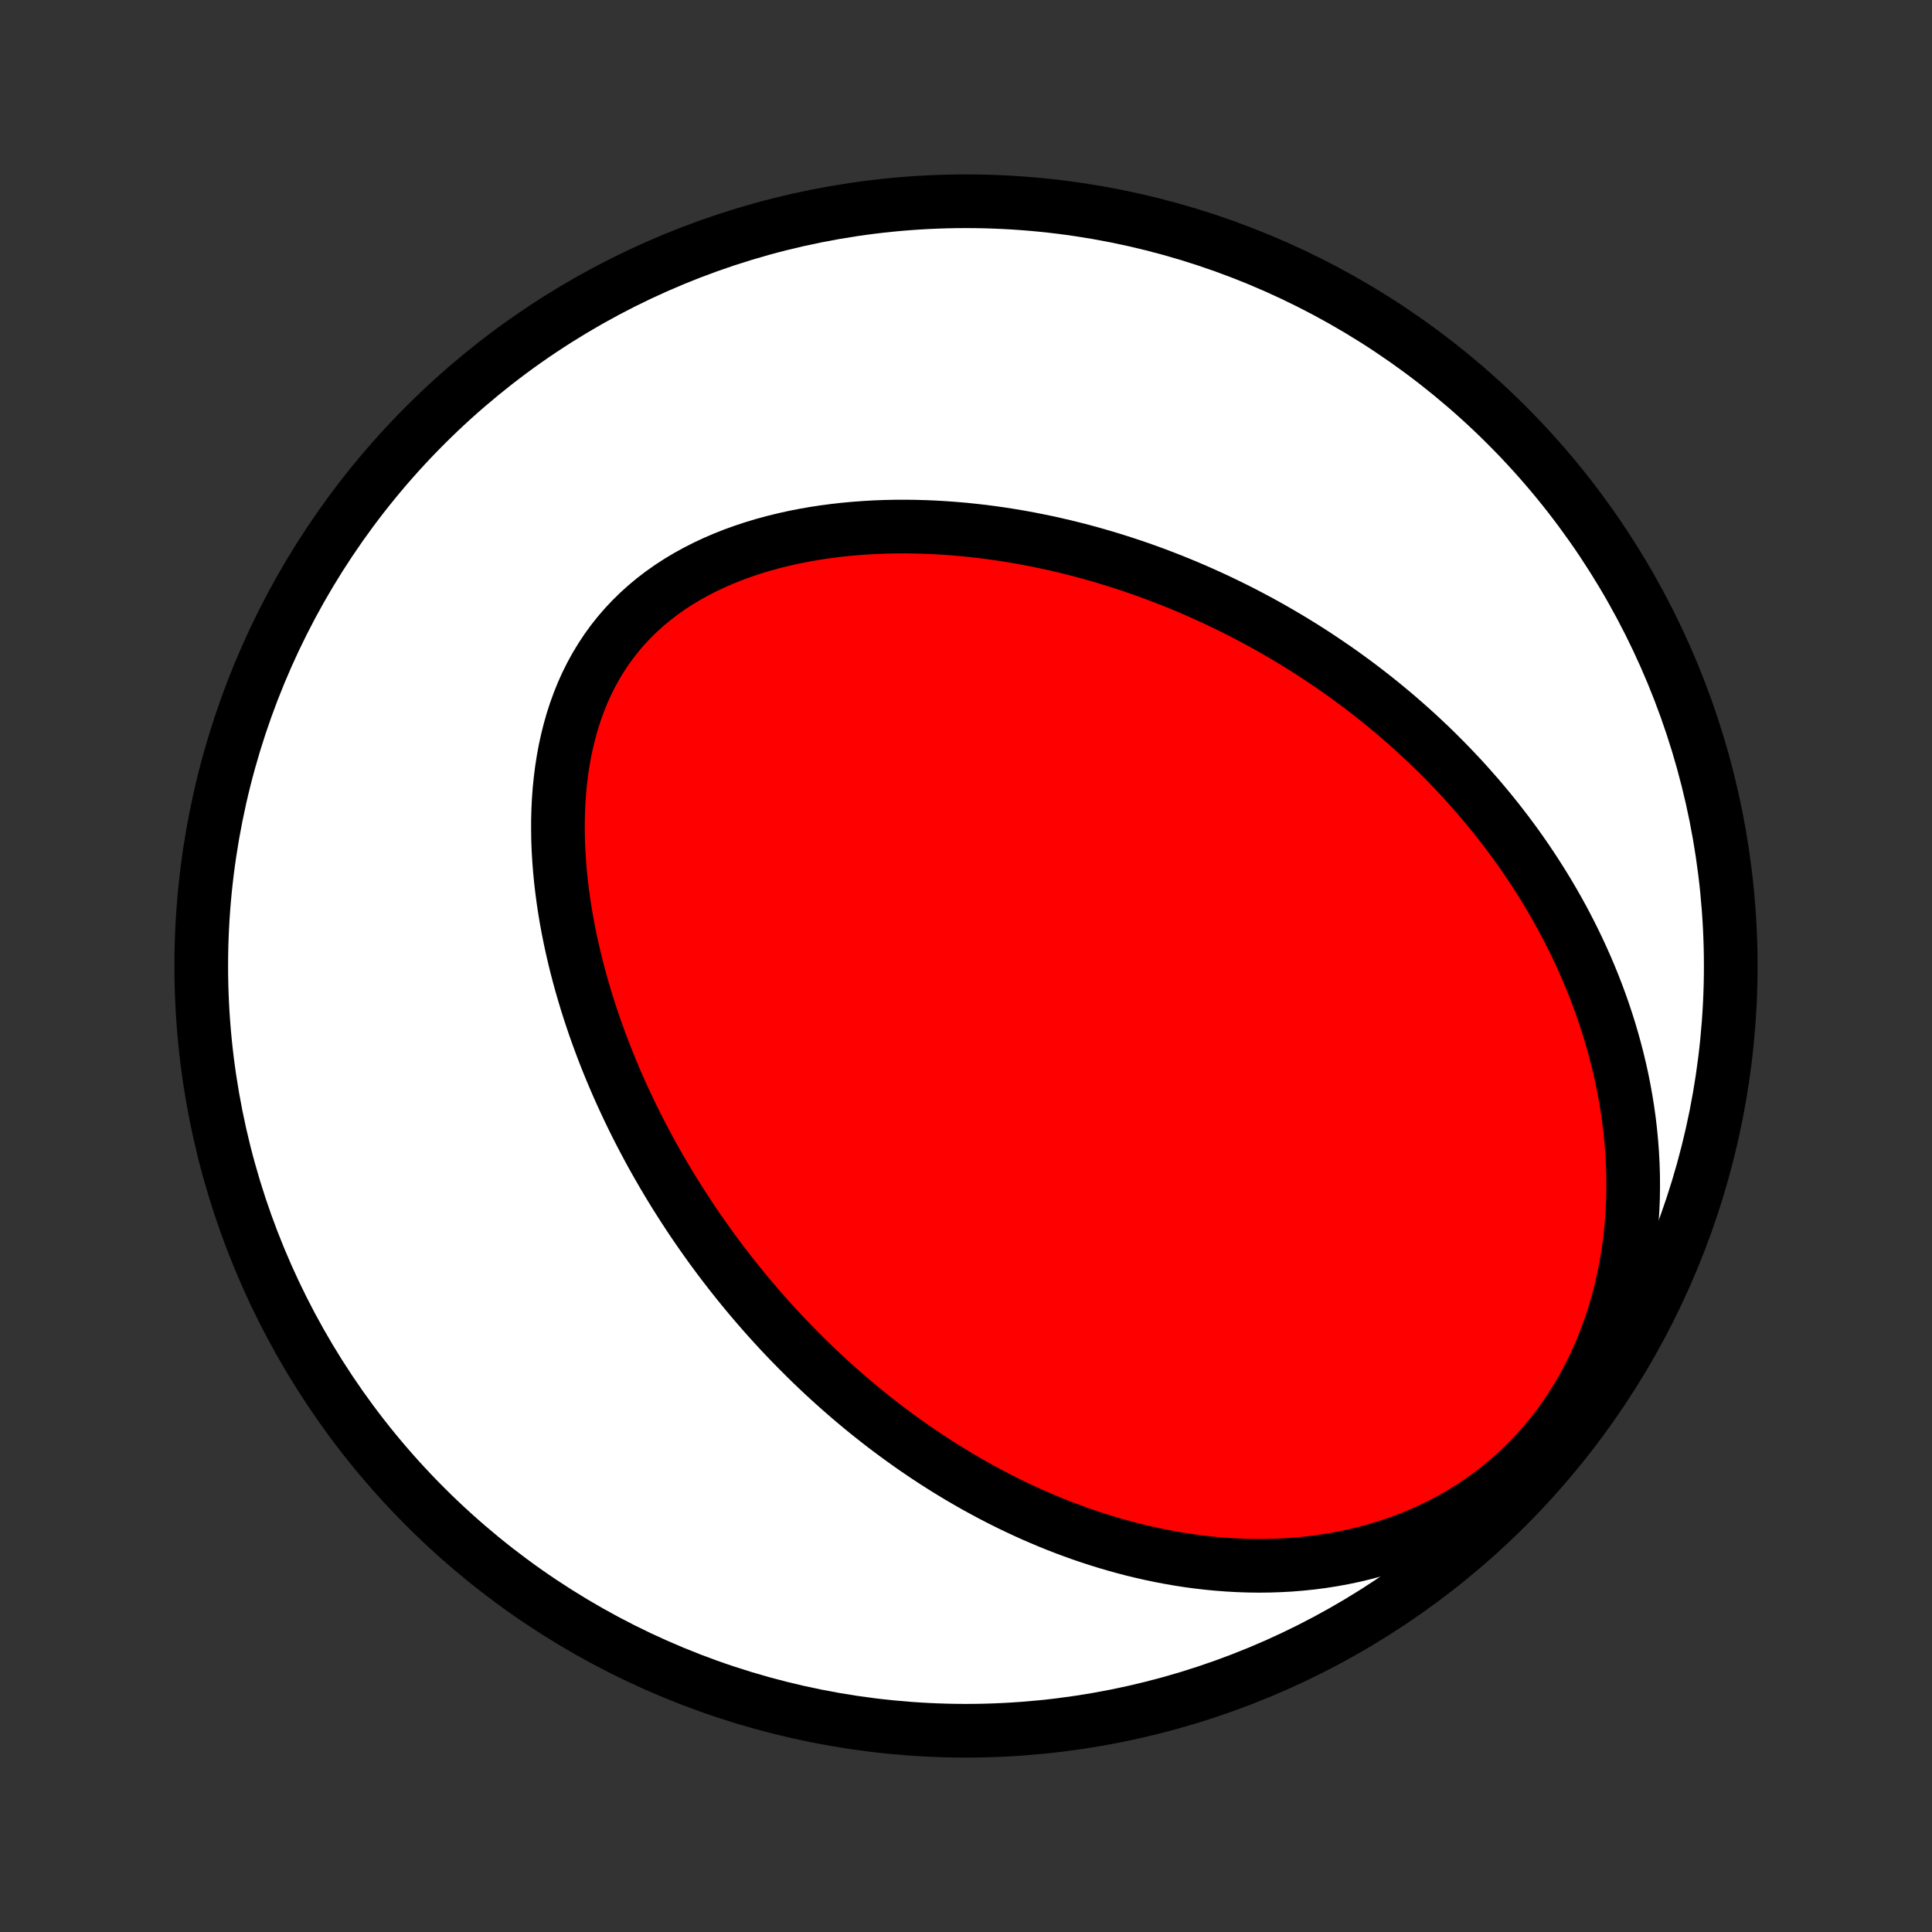 <?xml version="1.0" encoding="utf-8" standalone="no"?>
<!DOCTYPE svg PUBLIC "-//W3C//DTD SVG 1.1//EN"
  "http://www.w3.org/Graphics/SVG/1.1/DTD/svg11.dtd">
<!-- Created with matplotlib (http://matplotlib.org/) -->
<svg height="72pt" version="1.1" viewBox="0 0 72 72" width="72pt" xmlns="http://www.w3.org/2000/svg" xmlns:xlink="http://www.w3.org/1999/xlink">
 <rect x="0" y="0" width="72" height="72" fill="#333333" stroke="none"/>
 <defs>
  <style type="text/css">
*{stroke-linecap:butt;stroke-linejoin:round;}
  </style>
 </defs>
 <g id="figure_1">
  <g id="patch_1">
   <path d="
M0 72
L72 72
L72 0
L0 0
z
" style="fill:none;"/>
  </g>
  <g id="axes_1">
   <g id="PatchCollection_1">
    <defs>
     <path d="
M36 -7.5
C43.558 -7.5 50.808 -10.503 56.153 -15.848
C61.497 -21.192 64.5 -28.442 64.5 -36
C64.5 -43.558 61.497 -50.808 56.153 -56.153
C50.808 -61.497 43.558 -64.5 36 -64.5
C28.442 -64.5 21.192 -61.497 15.848 -56.153
C10.503 -50.808 7.5 -43.558 7.5 -36
C7.5 -28.442 10.503 -21.192 15.848 -15.848
C21.192 -10.503 28.442 -7.5 36 -7.5
z
" id="C0_0_a811fe30f3"/>
     <path d="
M29.686 -21.747
L29.496 -21.941
L29.307 -22.137
L29.12 -22.335
L28.935 -22.535
L28.751 -22.737
L28.568 -22.94
L28.387 -23.145
L28.207 -23.352
L28.029 -23.561
L27.852 -23.771
L27.676 -23.984
L27.502 -24.199
L27.329 -24.416
L27.157 -24.635
L26.986 -24.856
L26.817 -25.079
L26.649 -25.305
L26.482 -25.532
L26.317 -25.763
L26.153 -25.995
L25.99 -26.23
L25.828 -26.467
L25.668 -26.707
L25.509 -26.95
L25.352 -27.195
L25.195 -27.442
L25.04 -27.693
L24.887 -27.946
L24.735 -28.202
L24.584 -28.461
L24.435 -28.723
L24.287 -28.988
L24.141 -29.256
L23.997 -29.527
L23.854 -29.801
L23.713 -30.078
L23.574 -30.358
L23.437 -30.642
L23.302 -30.929
L23.168 -31.219
L23.037 -31.513
L22.908 -31.81
L22.781 -32.111
L22.657 -32.414
L22.535 -32.722
L22.416 -33.033
L22.3 -33.347
L22.186 -33.665
L22.076 -33.987
L21.968 -34.312
L21.864 -34.64
L21.764 -34.972
L21.667 -35.307
L21.574 -35.645
L21.485 -35.987
L21.4 -36.333
L21.32 -36.681
L21.244 -37.032
L21.173 -37.387
L21.107 -37.744
L21.047 -38.104
L20.992 -38.467
L20.944 -38.832
L20.901 -39.199
L20.865 -39.568
L20.836 -39.939
L20.814 -40.312
L20.799 -40.686
L20.793 -41.061
L20.794 -41.436
L20.804 -41.812
L20.822 -42.188
L20.85 -42.563
L20.888 -42.937
L20.935 -43.31
L20.993 -43.681
L21.061 -44.05
L21.141 -44.417
L21.232 -44.779
L21.334 -45.138
L21.449 -45.493
L21.576 -45.842
L21.715 -46.186
L21.867 -46.523
L22.032 -46.854
L22.21 -47.177
L22.401 -47.492
L22.605 -47.8
L22.821 -48.098
L23.05 -48.387
L23.291 -48.666
L23.545 -48.935
L23.81 -49.194
L24.087 -49.443
L24.374 -49.681
L24.671 -49.908
L24.979 -50.124
L25.295 -50.329
L25.62 -50.523
L25.952 -50.706
L26.292 -50.879
L26.638 -51.041
L26.991 -51.192
L27.348 -51.334
L27.71 -51.464
L28.076 -51.585
L28.446 -51.697
L28.819 -51.799
L29.194 -51.891
L29.571 -51.975
L29.949 -52.05
L30.329 -52.117
L30.709 -52.175
L31.089 -52.225
L31.47 -52.268
L31.849 -52.303
L32.228 -52.331
L32.606 -52.353
L32.983 -52.367
L33.358 -52.375
L33.732 -52.377
L34.103 -52.372
L34.472 -52.362
L34.839 -52.346
L35.204 -52.325
L35.566 -52.298
L35.925 -52.267
L36.282 -52.23
L36.636 -52.19
L36.986 -52.144
L37.334 -52.094
L37.679 -52.04
L38.021 -51.982
L38.359 -51.92
L38.695 -51.854
L39.027 -51.785
L39.356 -51.712
L39.682 -51.636
L40.005 -51.556
L40.324 -51.474
L40.641 -51.388
L40.954 -51.299
L41.264 -51.208
L41.571 -51.113
L41.875 -51.016
L42.176 -50.917
L42.474 -50.815
L42.769 -50.71
L43.061 -50.603
L43.35 -50.493
L43.636 -50.382
L43.92 -50.267
L44.201 -50.151
L44.479 -50.033
L44.754 -49.912
L45.027 -49.789
L45.297 -49.665
L45.565 -49.538
L45.83 -49.409
L46.093 -49.279
L46.353 -49.146
L46.611 -49.011
L46.867 -48.875
L47.121 -48.736
L47.372 -48.596
L47.621 -48.453
L47.868 -48.309
L48.113 -48.163
L48.356 -48.015
L48.597 -47.865
L48.836 -47.713
L49.073 -47.559
L49.308 -47.403
L49.541 -47.245
L49.773 -47.086
L50.003 -46.924
L50.231 -46.76
L50.457 -46.594
L50.682 -46.426
L50.905 -46.256
L51.126 -46.084
L51.346 -45.91
L51.564 -45.733
L51.781 -45.554
L51.996 -45.374
L52.209 -45.19
L52.421 -45.005
L52.632 -44.817
L52.841 -44.626
L53.049 -44.433
L53.255 -44.238
L53.46 -44.04
L53.663 -43.839
L53.865 -43.636
L54.065 -43.43
L54.264 -43.221
L54.462 -43.01
L54.658 -42.795
L54.852 -42.577
L55.046 -42.357
L55.237 -42.133
L55.427 -41.906
L55.615 -41.676
L55.802 -41.443
L55.987 -41.206
L56.171 -40.966
L56.353 -40.722
L56.533 -40.475
L56.711 -40.224
L56.887 -39.969
L57.061 -39.71
L57.233 -39.448
L57.403 -39.181
L57.571 -38.911
L57.737 -38.636
L57.9 -38.357
L58.061 -38.074
L58.219 -37.787
L58.374 -37.495
L58.527 -37.198
L58.677 -36.897
L58.823 -36.591
L58.966 -36.281
L59.106 -35.966
L59.242 -35.646
L59.375 -35.321
L59.503 -34.991
L59.628 -34.656
L59.748 -34.316
L59.863 -33.971
L59.974 -33.621
L60.079 -33.266
L60.179 -32.906
L60.274 -32.54
L60.363 -32.17
L60.446 -31.795
L60.522 -31.414
L60.591 -31.029
L60.654 -30.639
L60.709 -30.244
L60.756 -29.844
L60.795 -29.44
L60.826 -29.032
L60.848 -28.619
L60.861 -28.203
L60.864 -27.783
L60.858 -27.359
L60.841 -26.933
L60.813 -26.503
L60.774 -26.072
L60.724 -25.638
L60.662 -25.203
L60.587 -24.767
L60.5 -24.331
L60.401 -23.895
L60.288 -23.459
L60.161 -23.025
L60.021 -22.593
L59.867 -22.164
L59.699 -21.739
L59.516 -21.318
L59.32 -20.903
L59.109 -20.494
L58.884 -20.091
L58.645 -19.697
L58.392 -19.311
L58.126 -18.934
L57.847 -18.568
L57.555 -18.213
L57.25 -17.87
L56.935 -17.539
L56.608 -17.221
L56.271 -16.916
L55.924 -16.624
L55.568 -16.347
L55.205 -16.084
L54.834 -15.835
L54.456 -15.601
L54.072 -15.382
L53.684 -15.177
L53.291 -14.986
L52.895 -14.809
L52.496 -14.647
L52.095 -14.498
L51.692 -14.362
L51.288 -14.24
L50.884 -14.13
L50.48 -14.032
L50.076 -13.947
L49.673 -13.873
L49.272 -13.81
L48.872 -13.758
L48.474 -13.717
L48.079 -13.685
L47.686 -13.664
L47.297 -13.651
L46.91 -13.647
L46.526 -13.652
L46.146 -13.665
L45.77 -13.686
L45.397 -13.714
L45.028 -13.749
L44.663 -13.791
L44.302 -13.839
L43.945 -13.894
L43.592 -13.955
L43.243 -14.021
L42.898 -14.093
L42.558 -14.17
L42.221 -14.251
L41.889 -14.338
L41.561 -14.429
L41.237 -14.524
L40.917 -14.623
L40.602 -14.726
L40.29 -14.832
L39.982 -14.943
L39.678 -15.056
L39.378 -15.173
L39.082 -15.293
L38.79 -15.416
L38.501 -15.541
L38.216 -15.67
L37.935 -15.801
L37.657 -15.934
L37.383 -16.07
L37.112 -16.208
L36.845 -16.348
L36.581 -16.491
L36.319 -16.635
L36.062 -16.782
L35.807 -16.93
L35.555 -17.081
L35.306 -17.233
L35.061 -17.387
L34.818 -17.542
L34.577 -17.7
L34.34 -17.859
L34.105 -18.019
L33.873 -18.182
L33.643 -18.346
L33.416 -18.511
L33.191 -18.678
L32.968 -18.846
L32.748 -19.016
L32.53 -19.188
L32.314 -19.36
L32.1 -19.535
L31.889 -19.711
L31.679 -19.888
L31.472 -20.067
L31.266 -20.248
L31.062 -20.43
L30.86 -20.613
L30.66 -20.798
L30.462 -20.985
L30.265 -21.173
L30.071 -21.362
z
" id="C0_1_e1ba882ab0"/>
    </defs>
    <g clip-path="url(#p1bffca34e9)">
     <use style="fill:#ffffff;stroke:#000000;stroke-width:2.0;" x="0.0" xlink:href="#C0_0_a811fe30f3" y="72.0"/>
    </g>
    <g clip-path="url(#p1bffca34e9)">
     <use style="fill:#ff0000;stroke:#000000;stroke-width:2.0;" x="0.0" xlink:href="#C0_1_e1ba882ab0" y="72.0"/>
    </g>
   </g>
  </g>
 </g>
 <defs>
  <clipPath id="p1bffca34e9">
   <rect height="72.0" width="72.0" x="0.0" y="0.0"/>
  </clipPath>
 </defs>
</svg>
